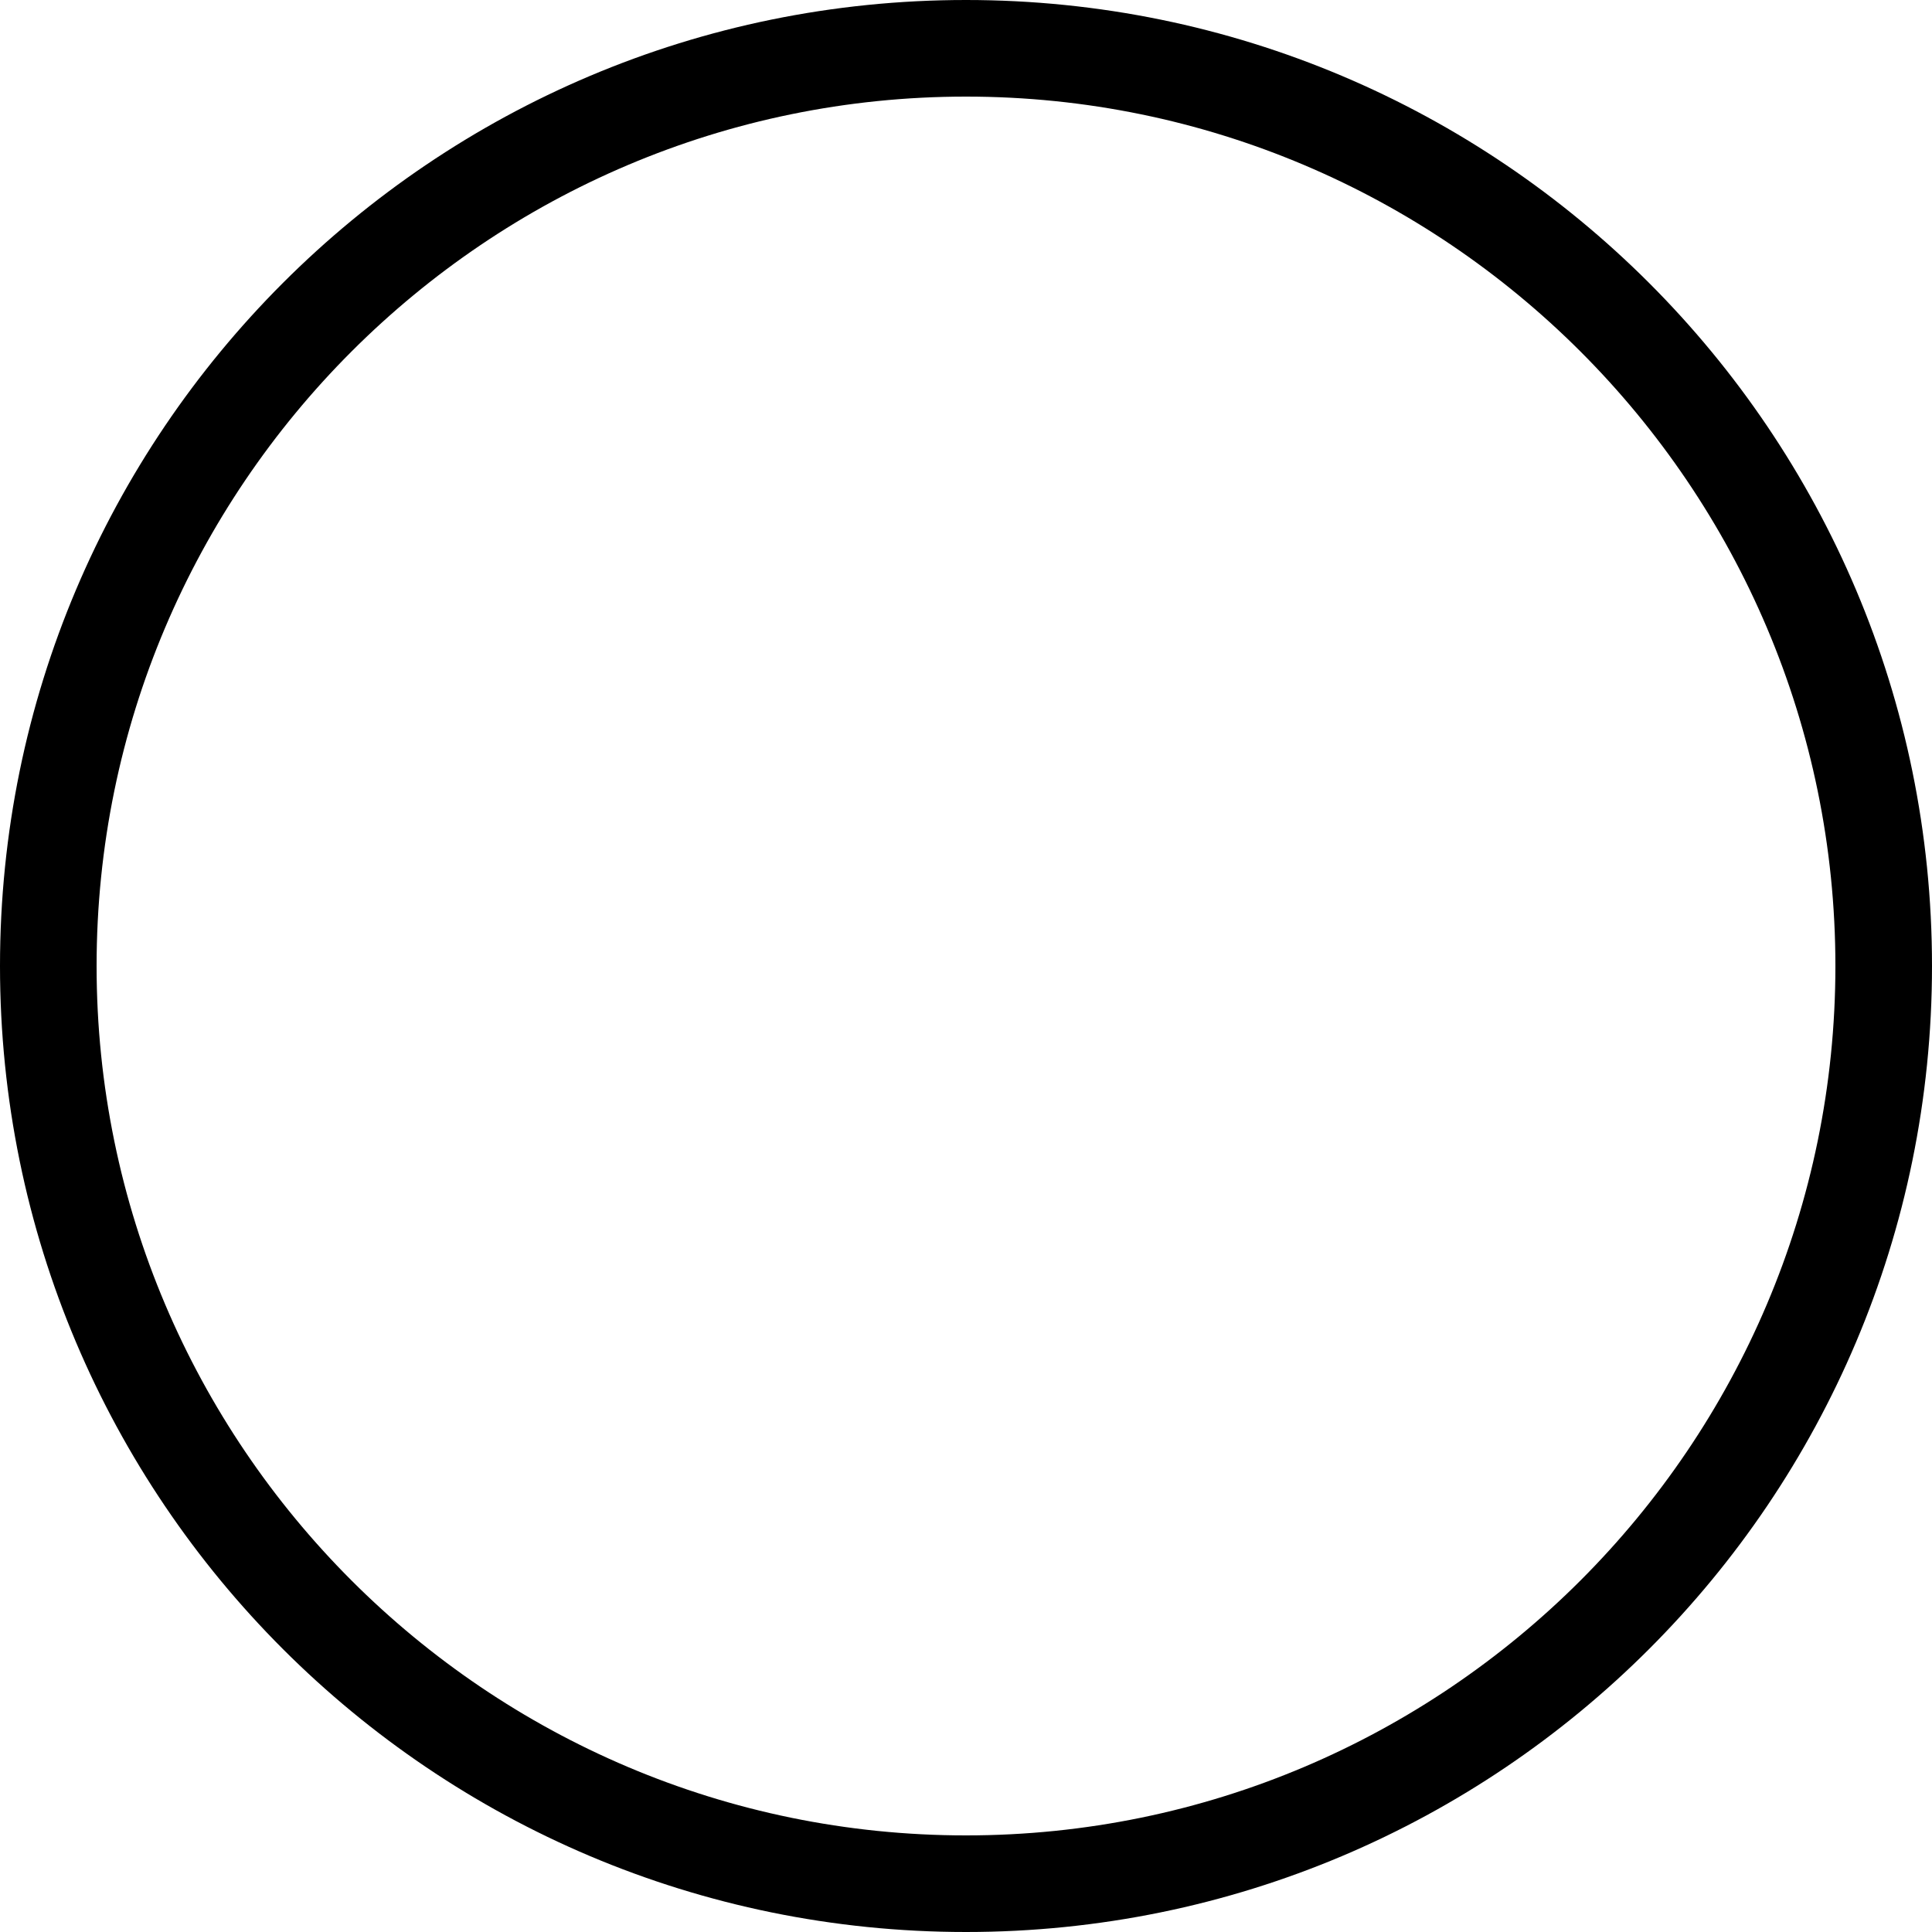 <?xml version="1.0" encoding="utf-8"?>
<!-- Generator: Adobe Illustrator 16.0.0, SVG Export Plug-In . SVG Version: 6.00 Build 0)  -->
<!DOCTYPE svg PUBLIC "-//W3C//DTD SVG 1.1//EN" "http://www.w3.org/Graphics/SVG/1.1/DTD/svg11.dtd">
<svg version="1.1" id="Layer_1" xmlns="http://www.w3.org/2000/svg" xmlns:xlink="http://www.w3.org/1999/xlink" x="0px" y="0px"
	 width="20px" height="20px" viewBox="0 0 20 20" enable-background="new 0 0 20 20" xml:space="preserve">
<g>
	<path d="M10,1c4.963,0,9,4.037,9,9s-4.037,9-9,9s-9-4.037-9-9S5.037,1,10,1 M10,0C4.477,0,0,4.477,0,10s4.477,10,10,10
		s10-4.477,10-10S15.523,0,10,0L10,0z"/>
</g>
</svg>
